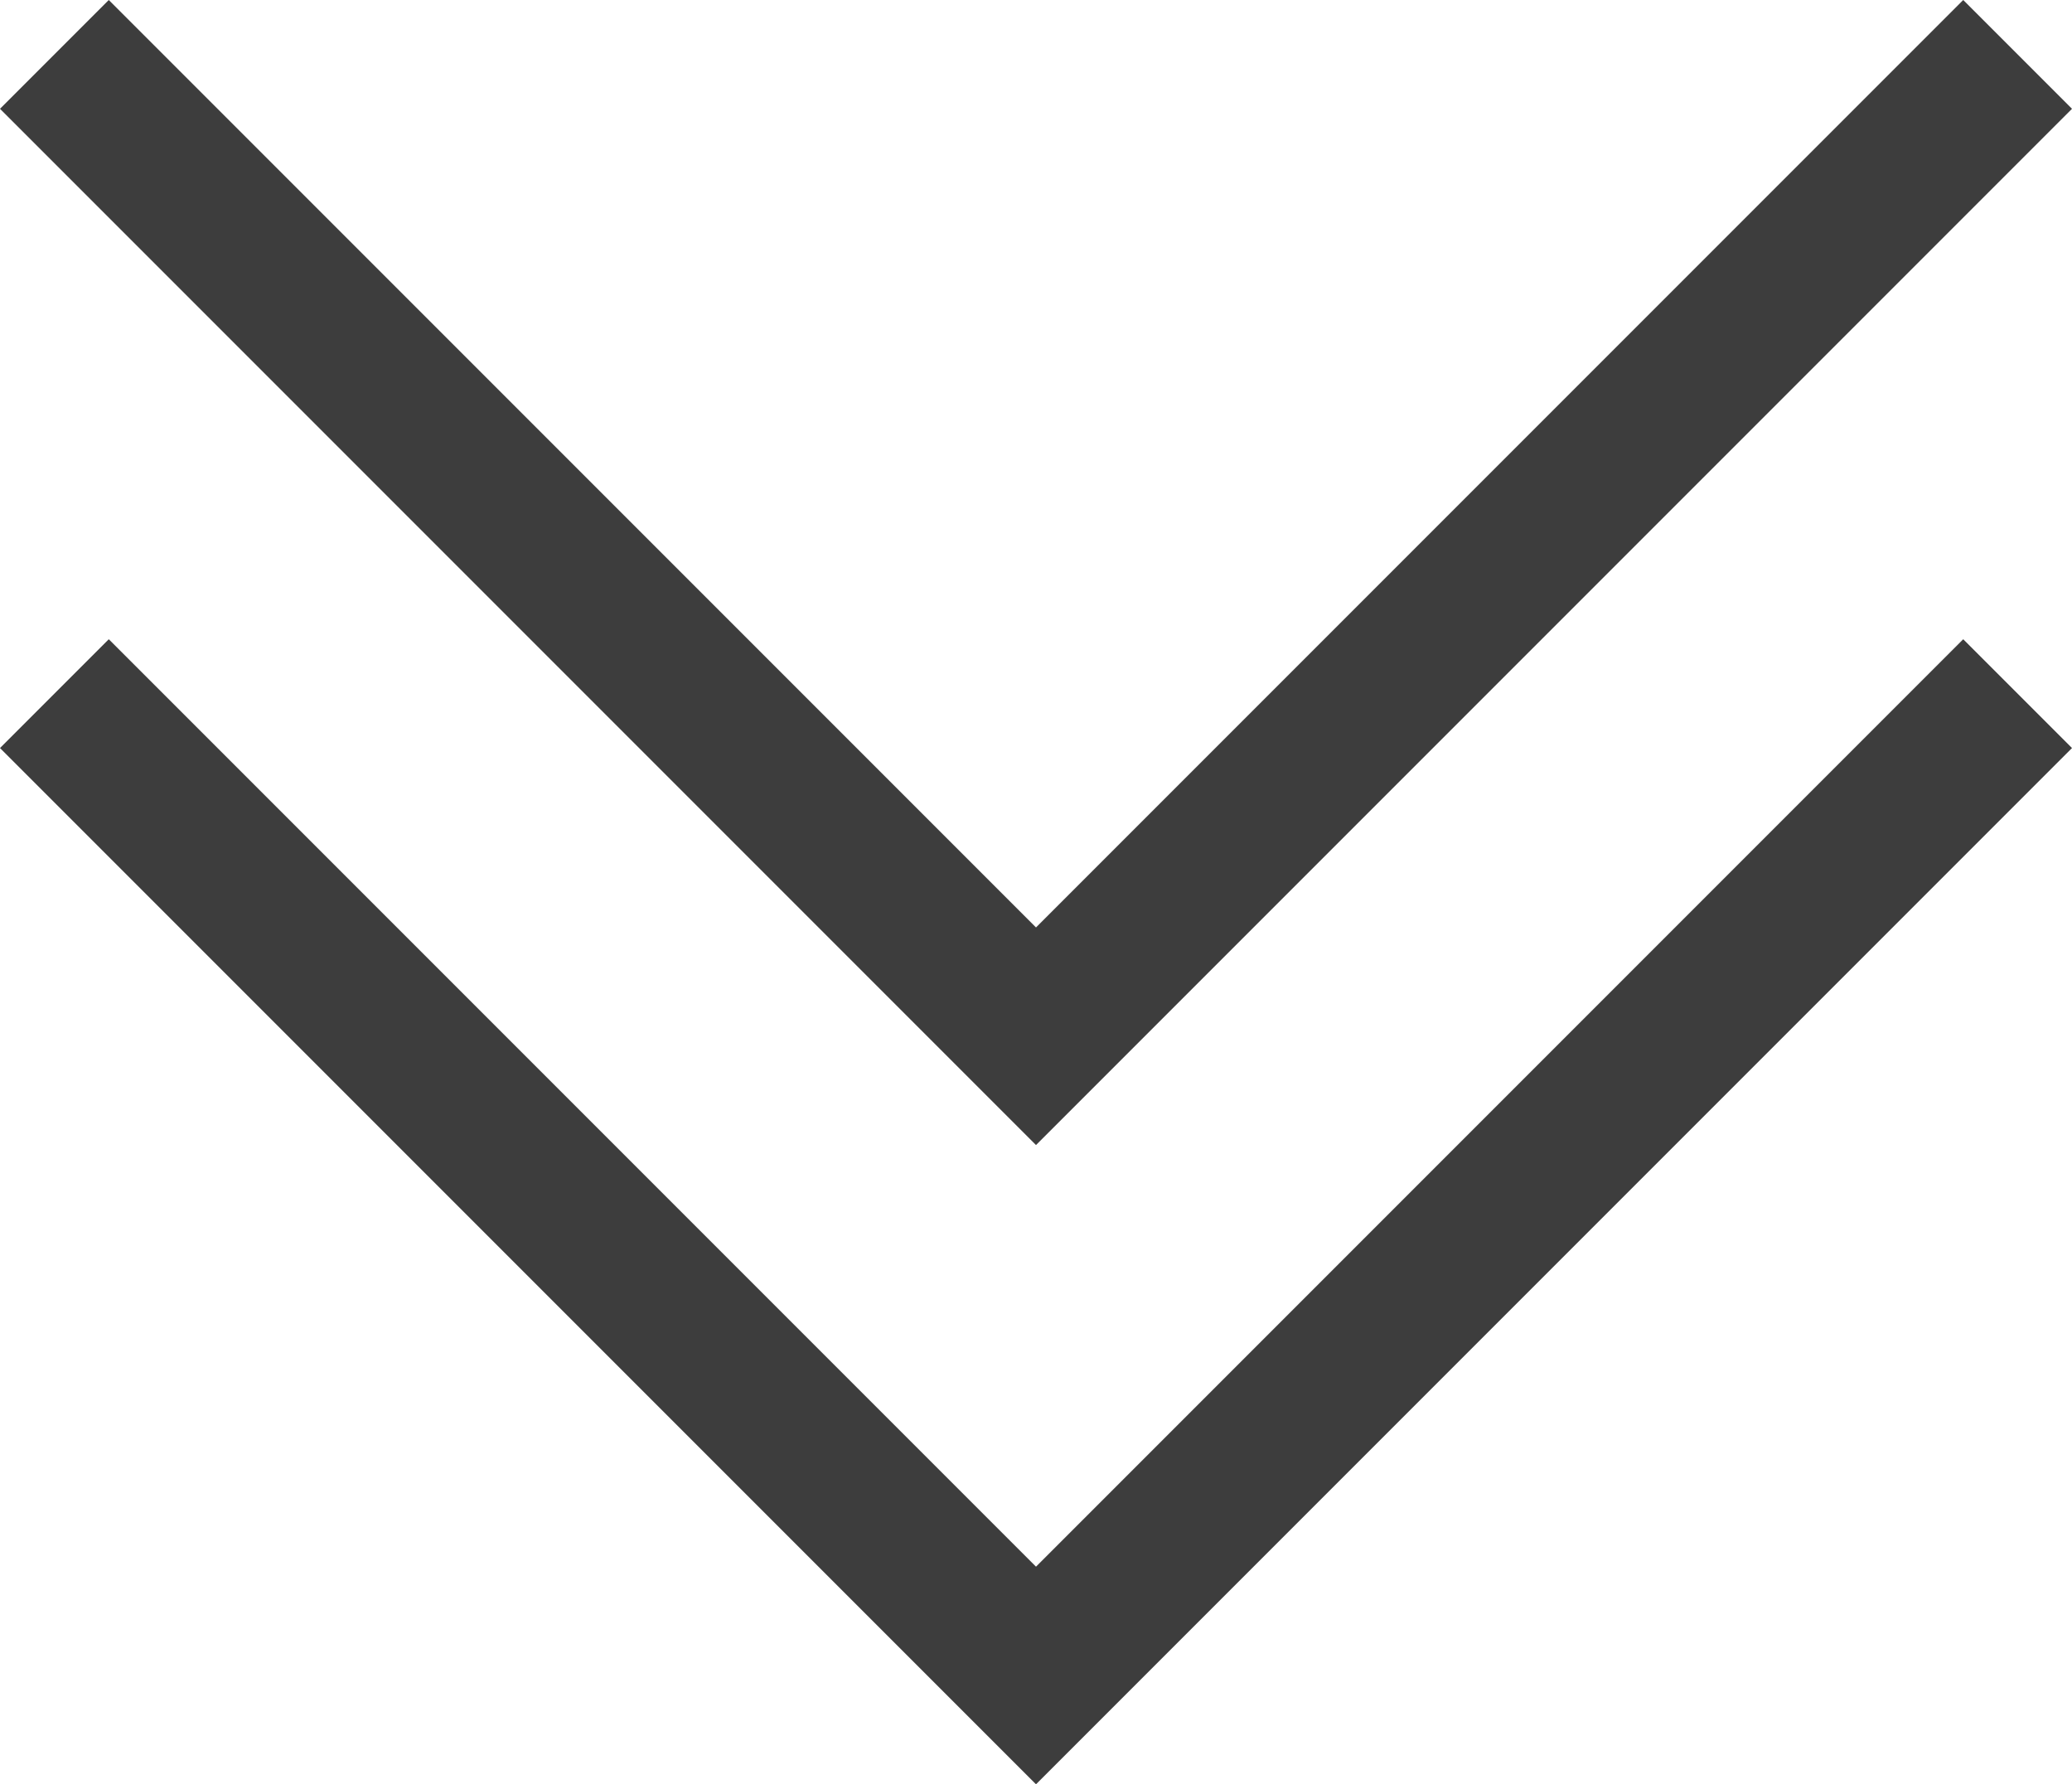 <svg xmlns="http://www.w3.org/2000/svg" viewBox="0 0 32 27.55"><defs><style>.cls-1{fill:#3d3d3d;}</style></defs><title>scrollDown2</title><g id="레이어_2" data-name="레이어 2"><g id="레이어_1-2" data-name="레이어 1"><g id="레이어_2-2" data-name="레이어 2"><g id="레이어_1-2-2" data-name="레이어 1-2"><polygon class="cls-1" points="1.68 9.87 16 24.19 30.32 9.87 32 11.55 16 27.55 0 11.55 1.68 9.87"/><polygon class="cls-1" points="1.68 0 16 14.32 30.32 0 32 1.68 16 17.68 0 1.68 1.68 0"/></g></g></g></g></svg>
